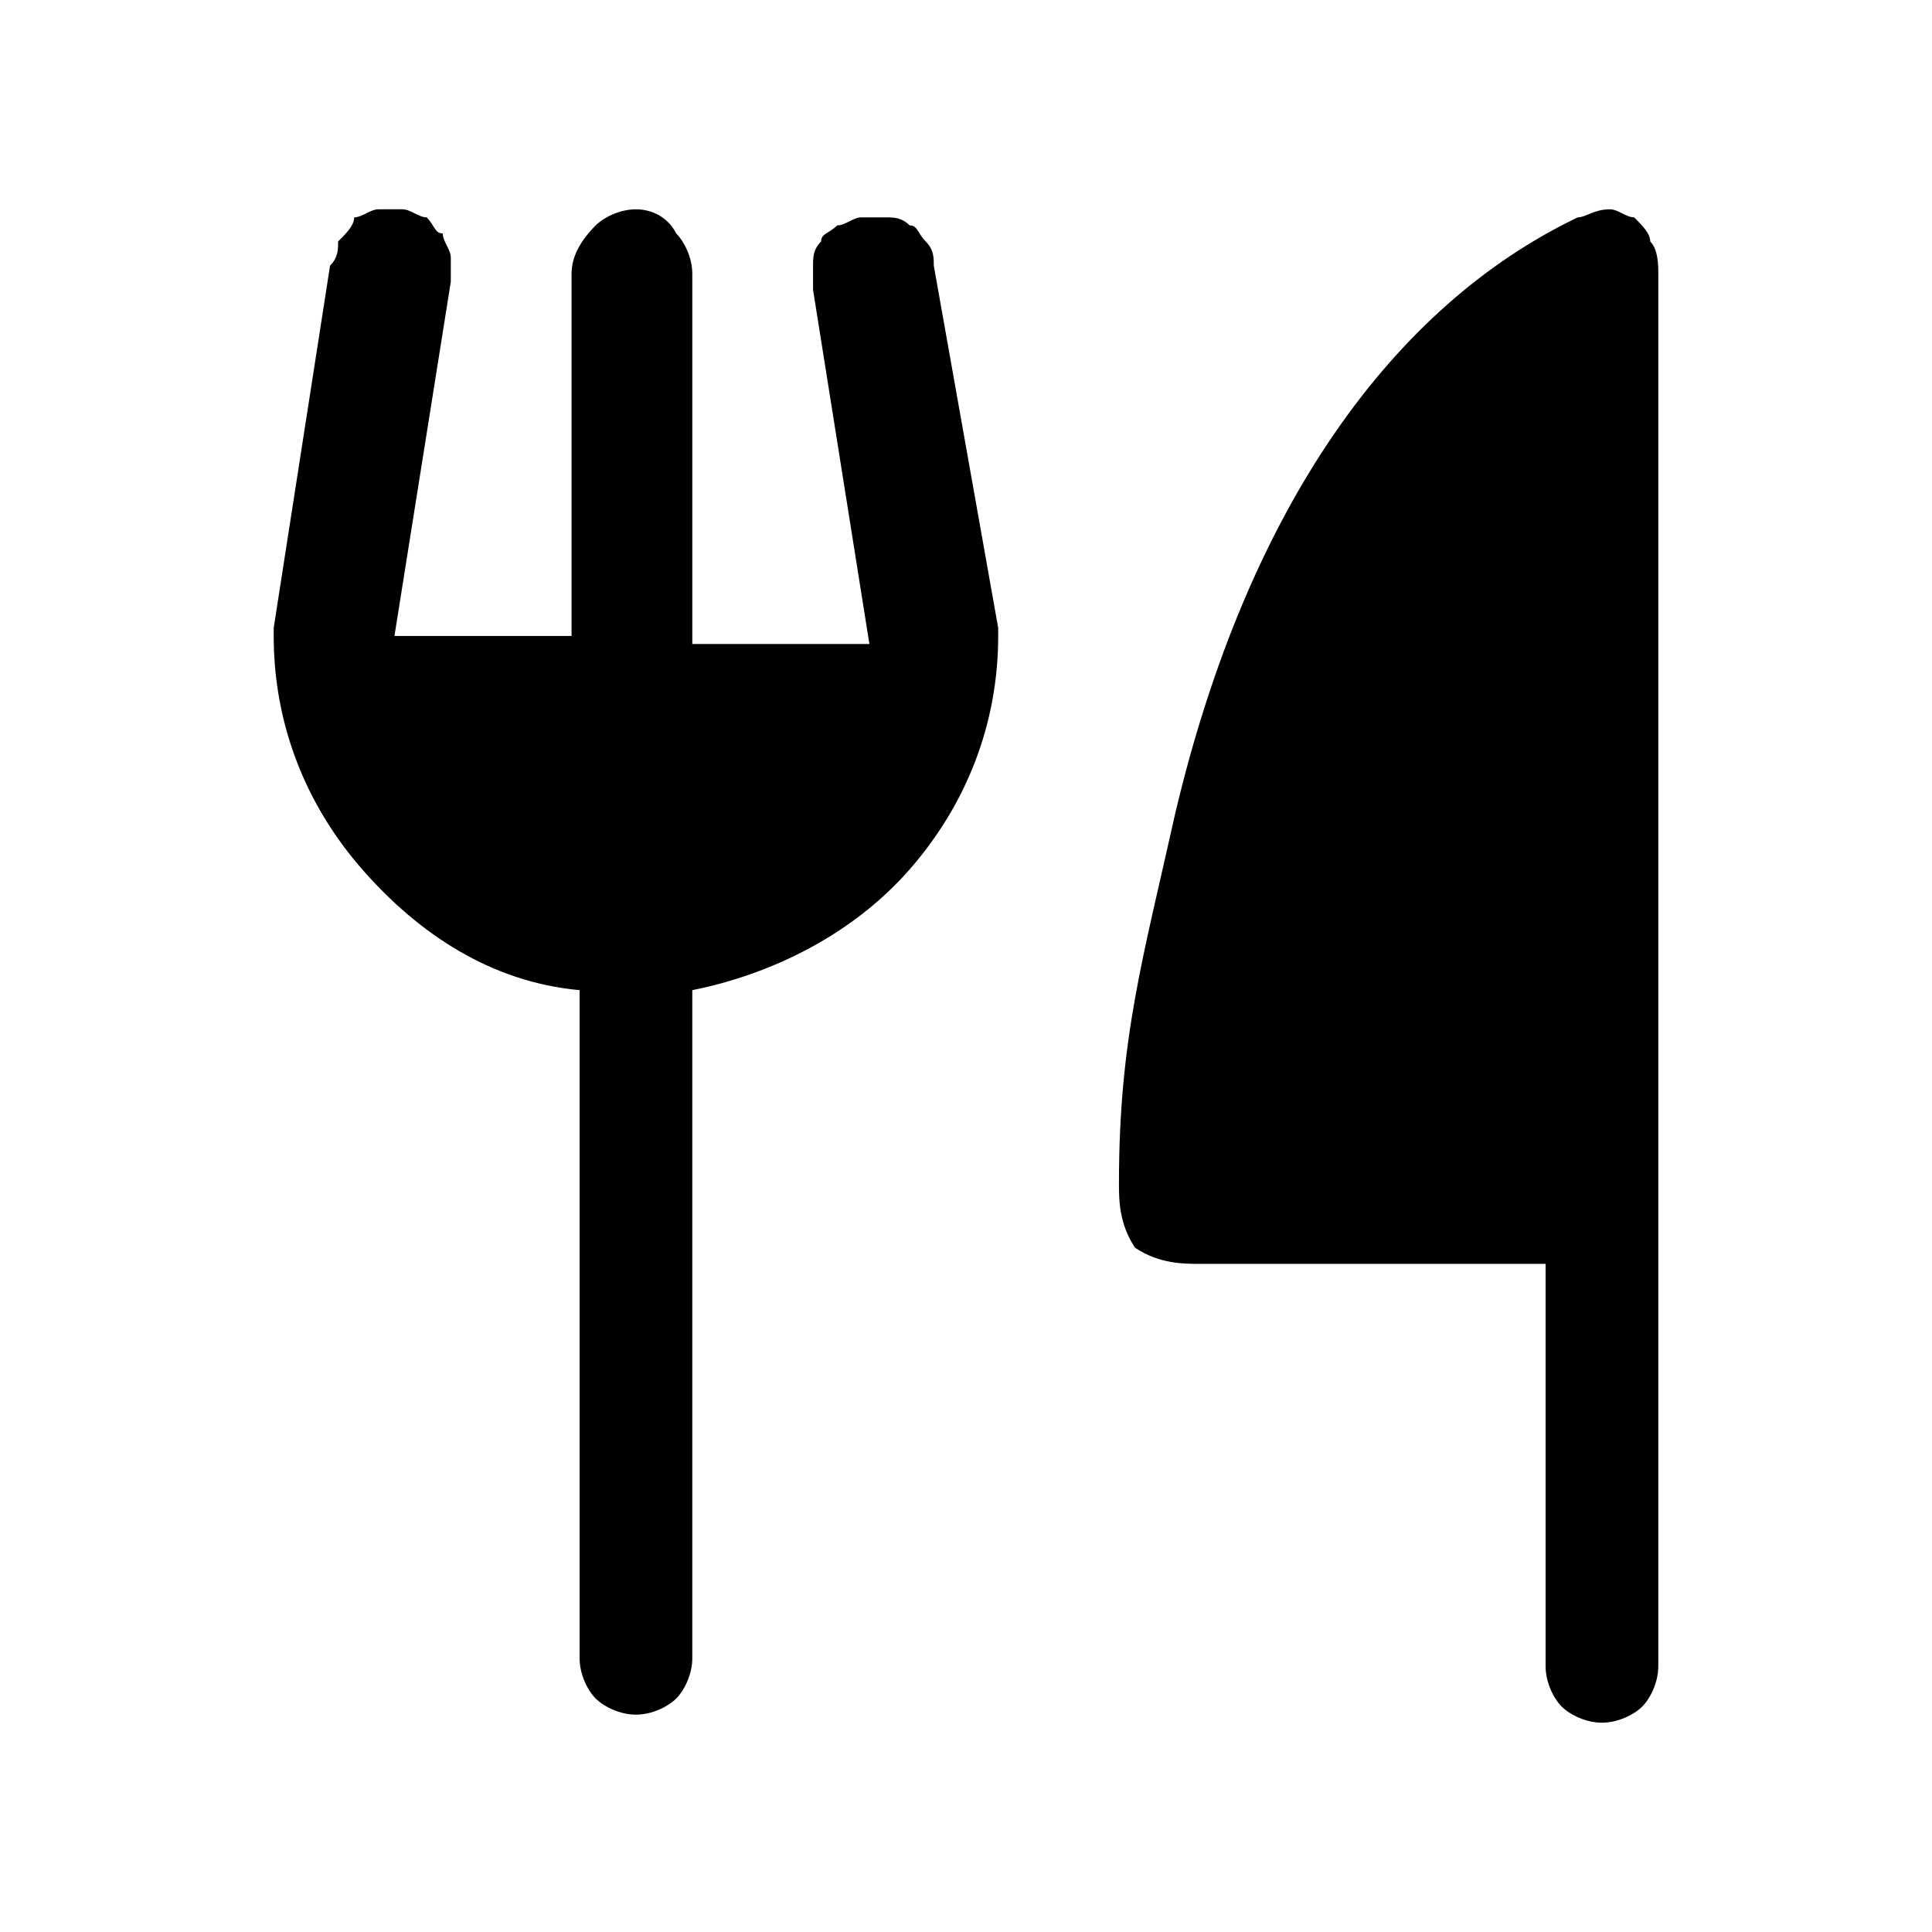 <?xml version="1.0" encoding="utf-8"?>
<!-- Generator: Adobe Illustrator 19.2.1, SVG Export Plug-In . SVG Version: 6.00 Build 0)  -->
<svg version="1.1" id="Слой_1" xmlns="http://www.w3.org/2000/svg" xmlns:xlink="http://www.w3.org/1999/xlink" x="0px" y="0px"
	 viewBox="0 0 24 24" style="enable-background:new 0 0 24 24;" xml:space="preserve">
<style type="text/css">
	.st0{fill:none;}
</style>
<path d="M20.6,3.4v17.3c0,0.2-0.1,0.4-0.2,0.5c-0.1,0.1-0.3,0.2-0.5,0.2s-0.4-0.1-0.5-0.2c-0.1-0.1-0.2-0.3-0.2-0.5v-5h-2.3h-2c-0.2,0-0.5,0-0.8-0.2c-0.2-0.3-0.2-0.6-0.2-0.8c0-1.8,0.3-2.8,0.7-4.6c0.9-3.8,2.7-6.3,5-7.4c0.1,0,0.2-0.1,0.4-0.1c0.1,0,0.2,0.1,0.3,0.1c0.1,0.1,0.2,0.2,0.2,0.3C20.6,3.1,20.6,3.3,20.6,3.4z M11.6,3.3c0-0.1,0-0.2-0.1-0.3c-0.1-0.1-0.1-0.2-0.2-0.2c-0.1-0.1-0.2-0.1-0.3-0.1c-0.1,0-0.2,0-0.3,0c-0.1,0-0.2,0.1-0.3,0.1c-0.1,0.1-0.2,0.1-0.2,0.2c-0.1,0.1-0.1,0.2-0.1,0.3c0,0.1,0,0.2,0,0.3l0.7,4.4H8.6V3.4c0-0.2-0.1-0.4-0.2-0.5C8.3,2.7,8.1,2.6,7.9,2.6c-0.2,0-0.4,0.1-0.5,0.2C7.2,3,7.1,3.2,7.1,3.4v4.5H4.9l0.7-4.4c0-0.1,0-0.2,0-0.3c0-0.1-0.1-0.2-0.1-0.3C5.4,2.9,5.4,2.8,5.3,2.7C5.2,2.7,5.1,2.6,5,2.6c-0.1,0-0.2,0-0.3,0c-0.1,0-0.2,0.1-0.3,0.1C4.4,2.8,4.3,2.9,4.2,3C4.2,3.1,4.2,3.2,4.1,3.3L3.4,7.8c0,0,0,0.1,0,0.1c0,1.1,0.4,2.1,1.1,2.9c0.7,0.8,1.6,1.4,2.7,1.5v8.3c0,0.2,0.1,0.4,0.2,0.5c0.1,0.1,0.3,0.2,0.5,0.2c0.2,0,0.4-0.1,0.5-0.2c0.1-0.1,0.2-0.3,0.2-0.5v-8.3c1-0.2,2-0.7,2.7-1.5c0.7-0.8,1.1-1.8,1.1-2.9c0,0,0-0.1,0-0.1L11.6,3.3z"/>
</svg>
